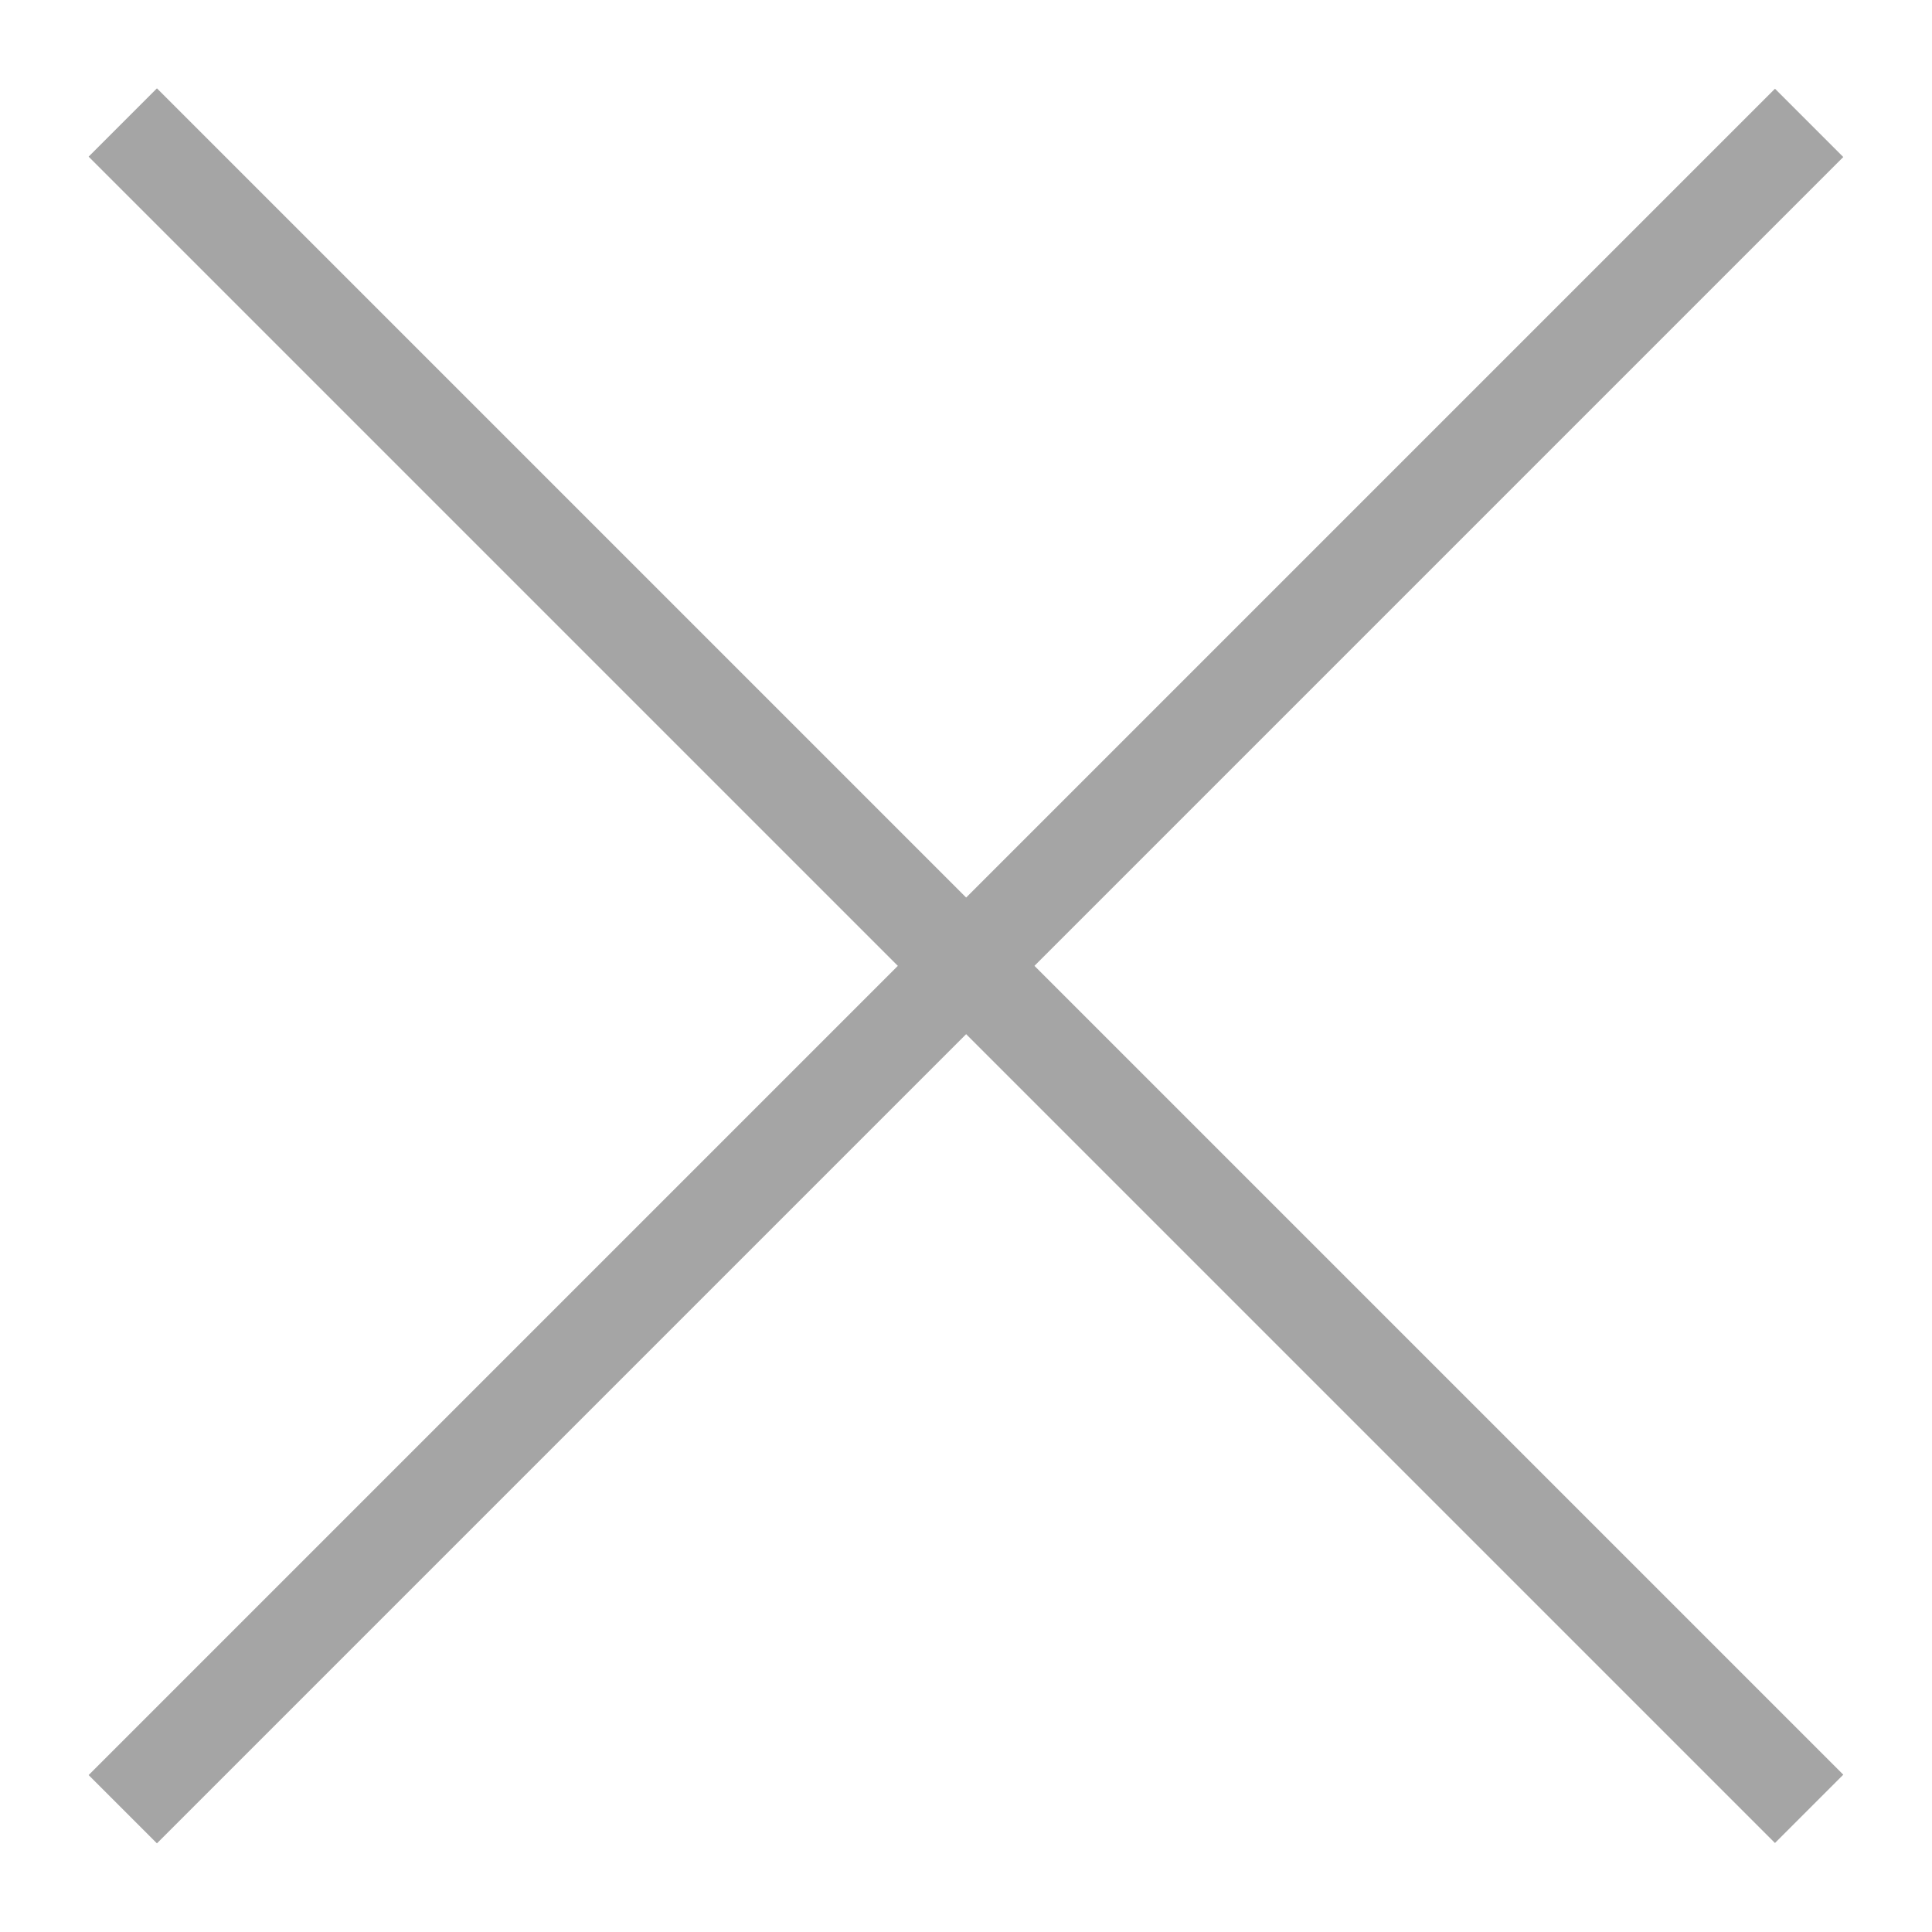 <svg id="X" xmlns="http://www.w3.org/2000/svg" width="20" height="20" viewBox="0 0 20 20">
  <g id="Rectangle_46370" data-name="Rectangle 46370" fill="#fff" stroke="#707070" stroke-width="1" opacity="0">
    <rect width="20" height="20" stroke="none"/>
    <rect x="0.5" y="0.5" width="19" height="19" fill="none"/>
  </g>
  <path id="Path_255361" data-name="Path 255361" d="M745,1163.5l17.457,17.457" transform="translate(-743.729 -1162.232)" fill="none" stroke="#a5a5a5" stroke-width="1"/>
  <path id="Path_255362" data-name="Path 255362" d="M0,0,17.457,17.457" transform="translate(1.271 18.729) rotate(-90)" fill="none" stroke="#a5a5a5" stroke-width="1"/>
</svg>
